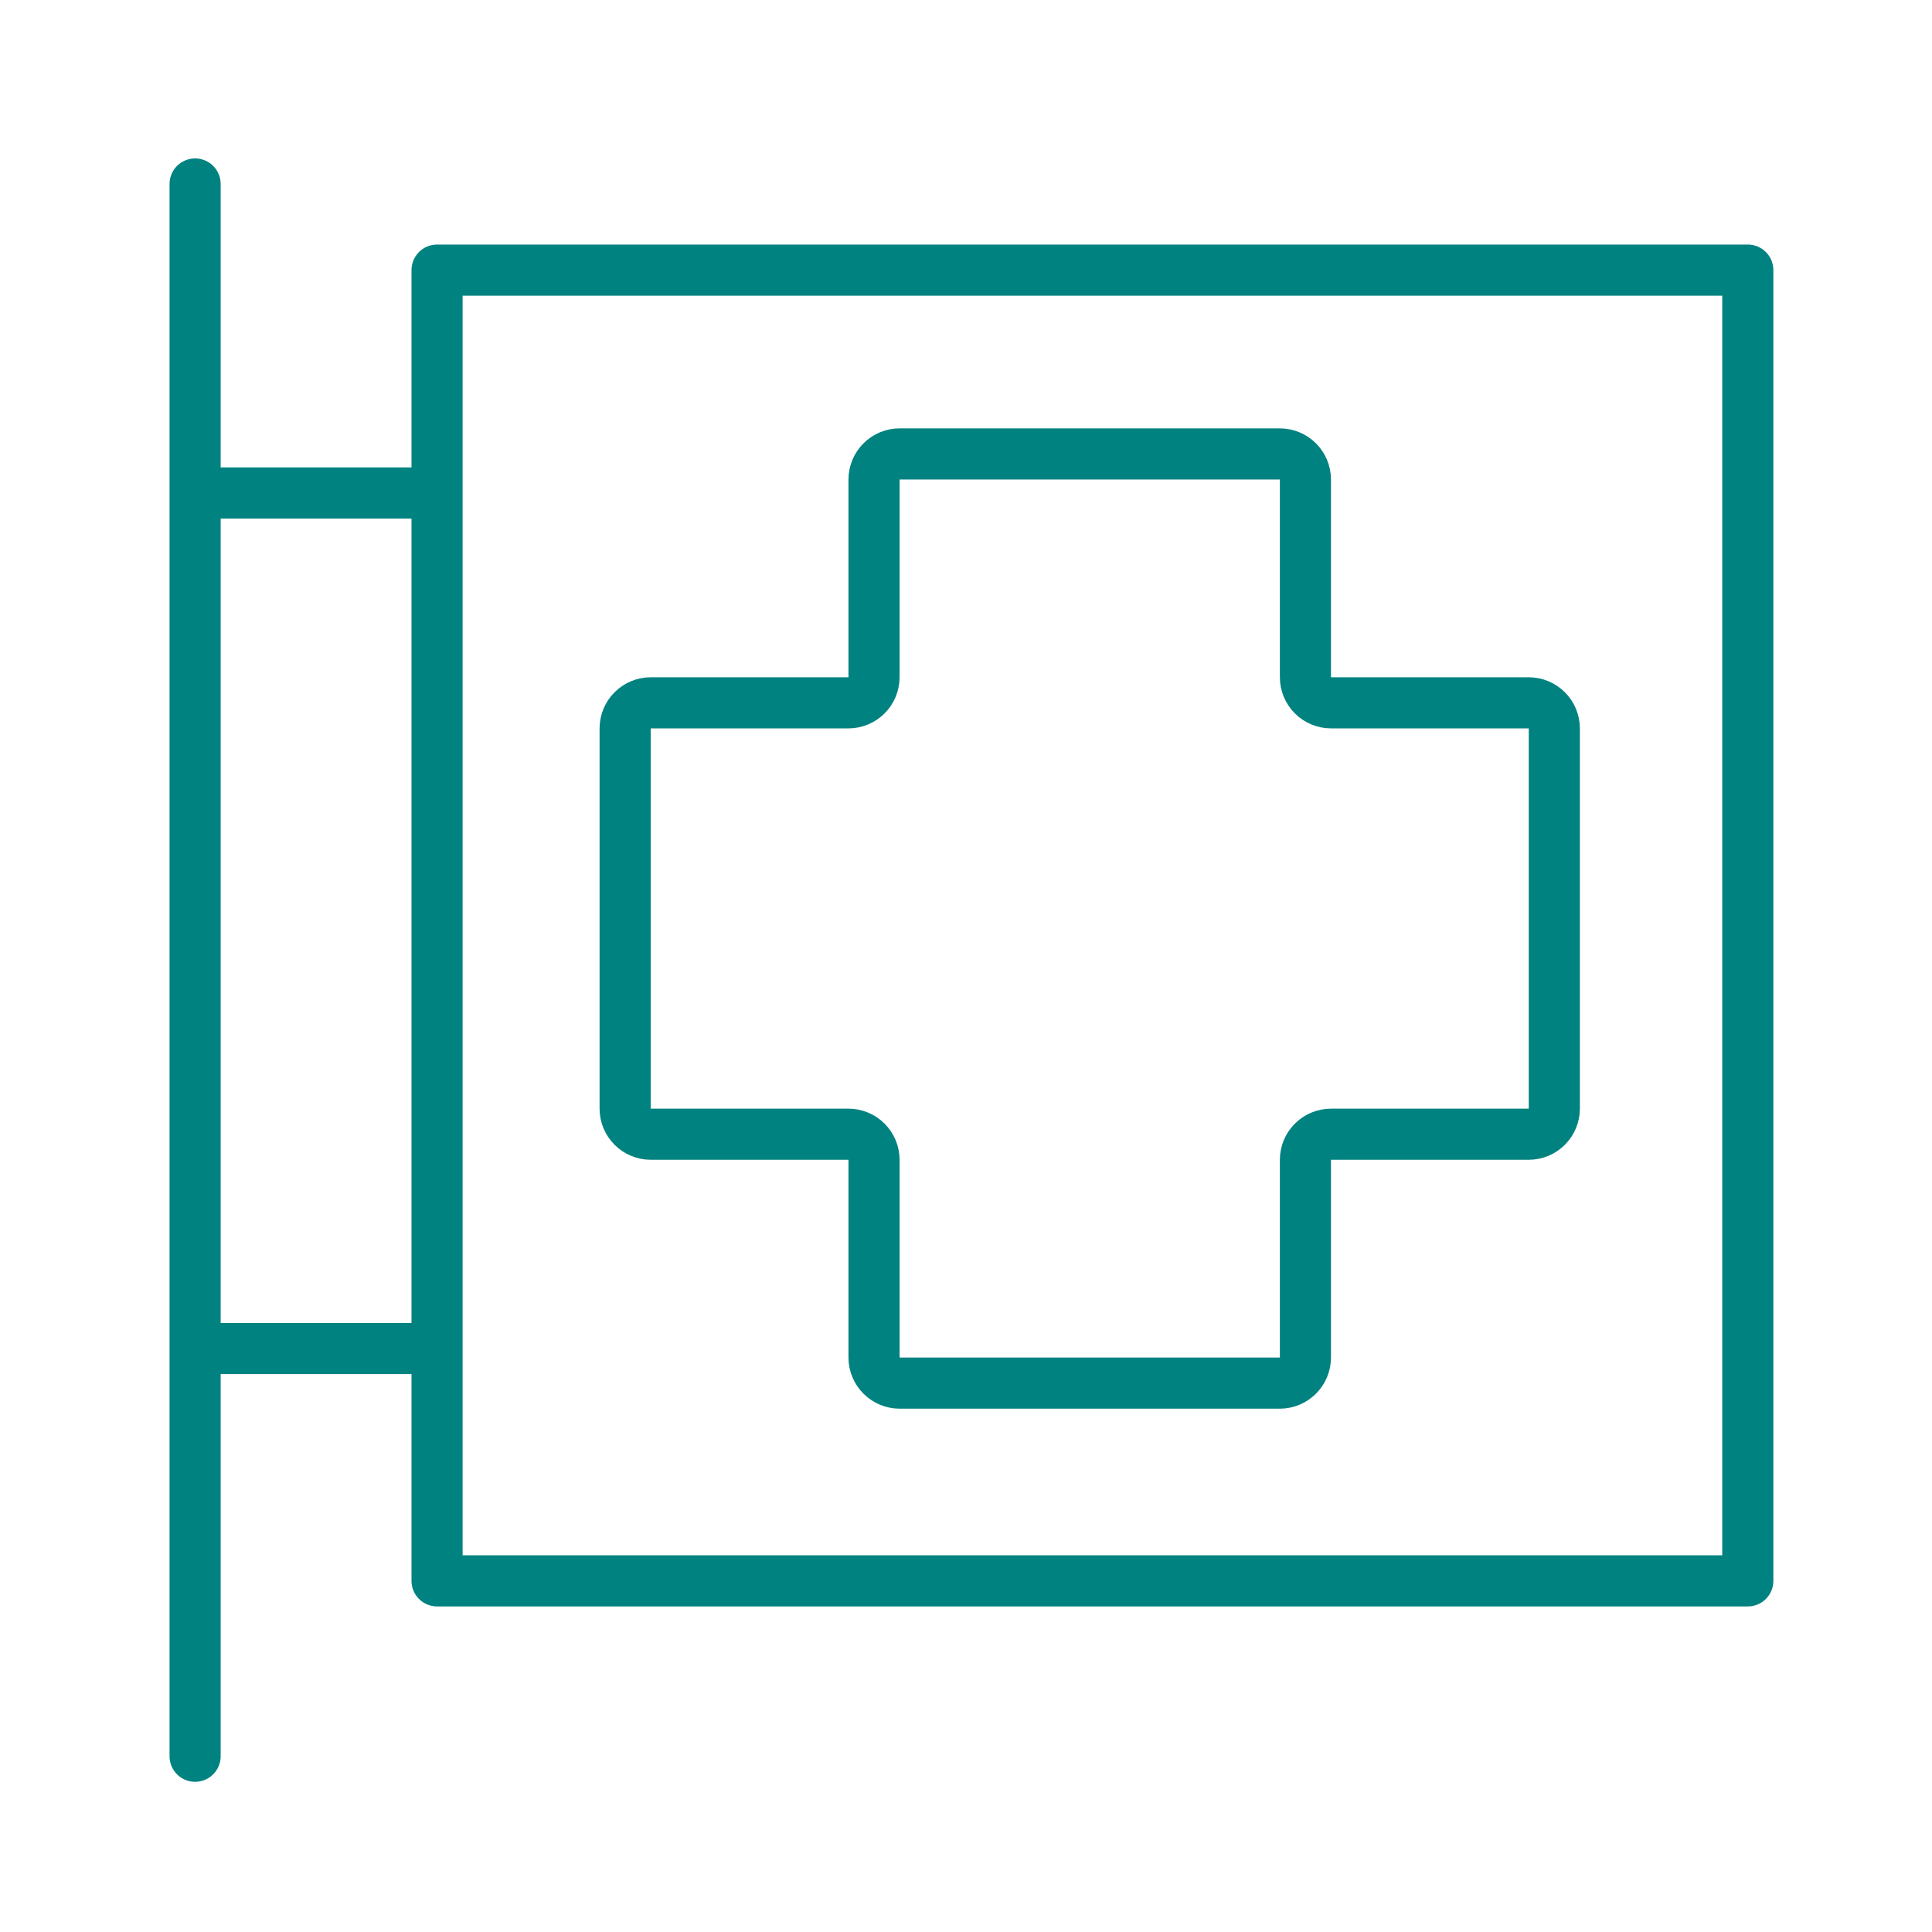 <?xml version='1.0' encoding='UTF-8'?>
<svg xmlns="http://www.w3.org/2000/svg" id="j" data-name="Pharamcie_2" viewBox="0 0 453.54 453.54">
  <defs>
    <style>
      .ap {
        stroke-linecap: round;
        stroke-linejoin: round;
      }

      .ap, .aq {
        fill: none;
        stroke: #008280;
        stroke-width: 12px;
      }

      .aq {
        stroke-miterlimit: 10;
      }
    </style>
  </defs>
  <line class="ap" x1="45.8" y1="43.19" x2="45.8" y2="412.28"/>
  <line class="aq" x1="45.8" y1="115.73" x2="103.04" y2="115.73"/>
  <line class="aq" x1="45.8" y1="316.57" x2="103.04" y2="316.57"/>
  <rect class="ap" x="102.6" y="63.41" width="307.7" height="307.7"/>
  <path class="ap" d="M358.86,164.99h-46.39c-3.33,0-6.02-2.7-6.02-6.02v-46.39c0-3.33-2.7-6.02-6.02-6.02h-89.23c-3.33,0-6.02,2.7-6.02,6.02v46.39c0,3.33-2.7,6.02-6.02,6.02h-46.39c-3.33,0-6.02,2.7-6.02,6.02v89.23c0,3.33,2.7,6.02,6.02,6.02h46.39c3.33,0,6.02,2.7,6.02,6.02v46.39c0,3.33,2.7,6.02,6.02,6.02h89.23c3.33,0,6.02-2.7,6.02-6.02v-46.39c0-3.33,2.7-6.02,6.02-6.02h46.39c3.33,0,6.02-2.7,6.02-6.02v-89.23c0-3.33-2.7-6.02-6.02-6.02Z"/>
</svg>
